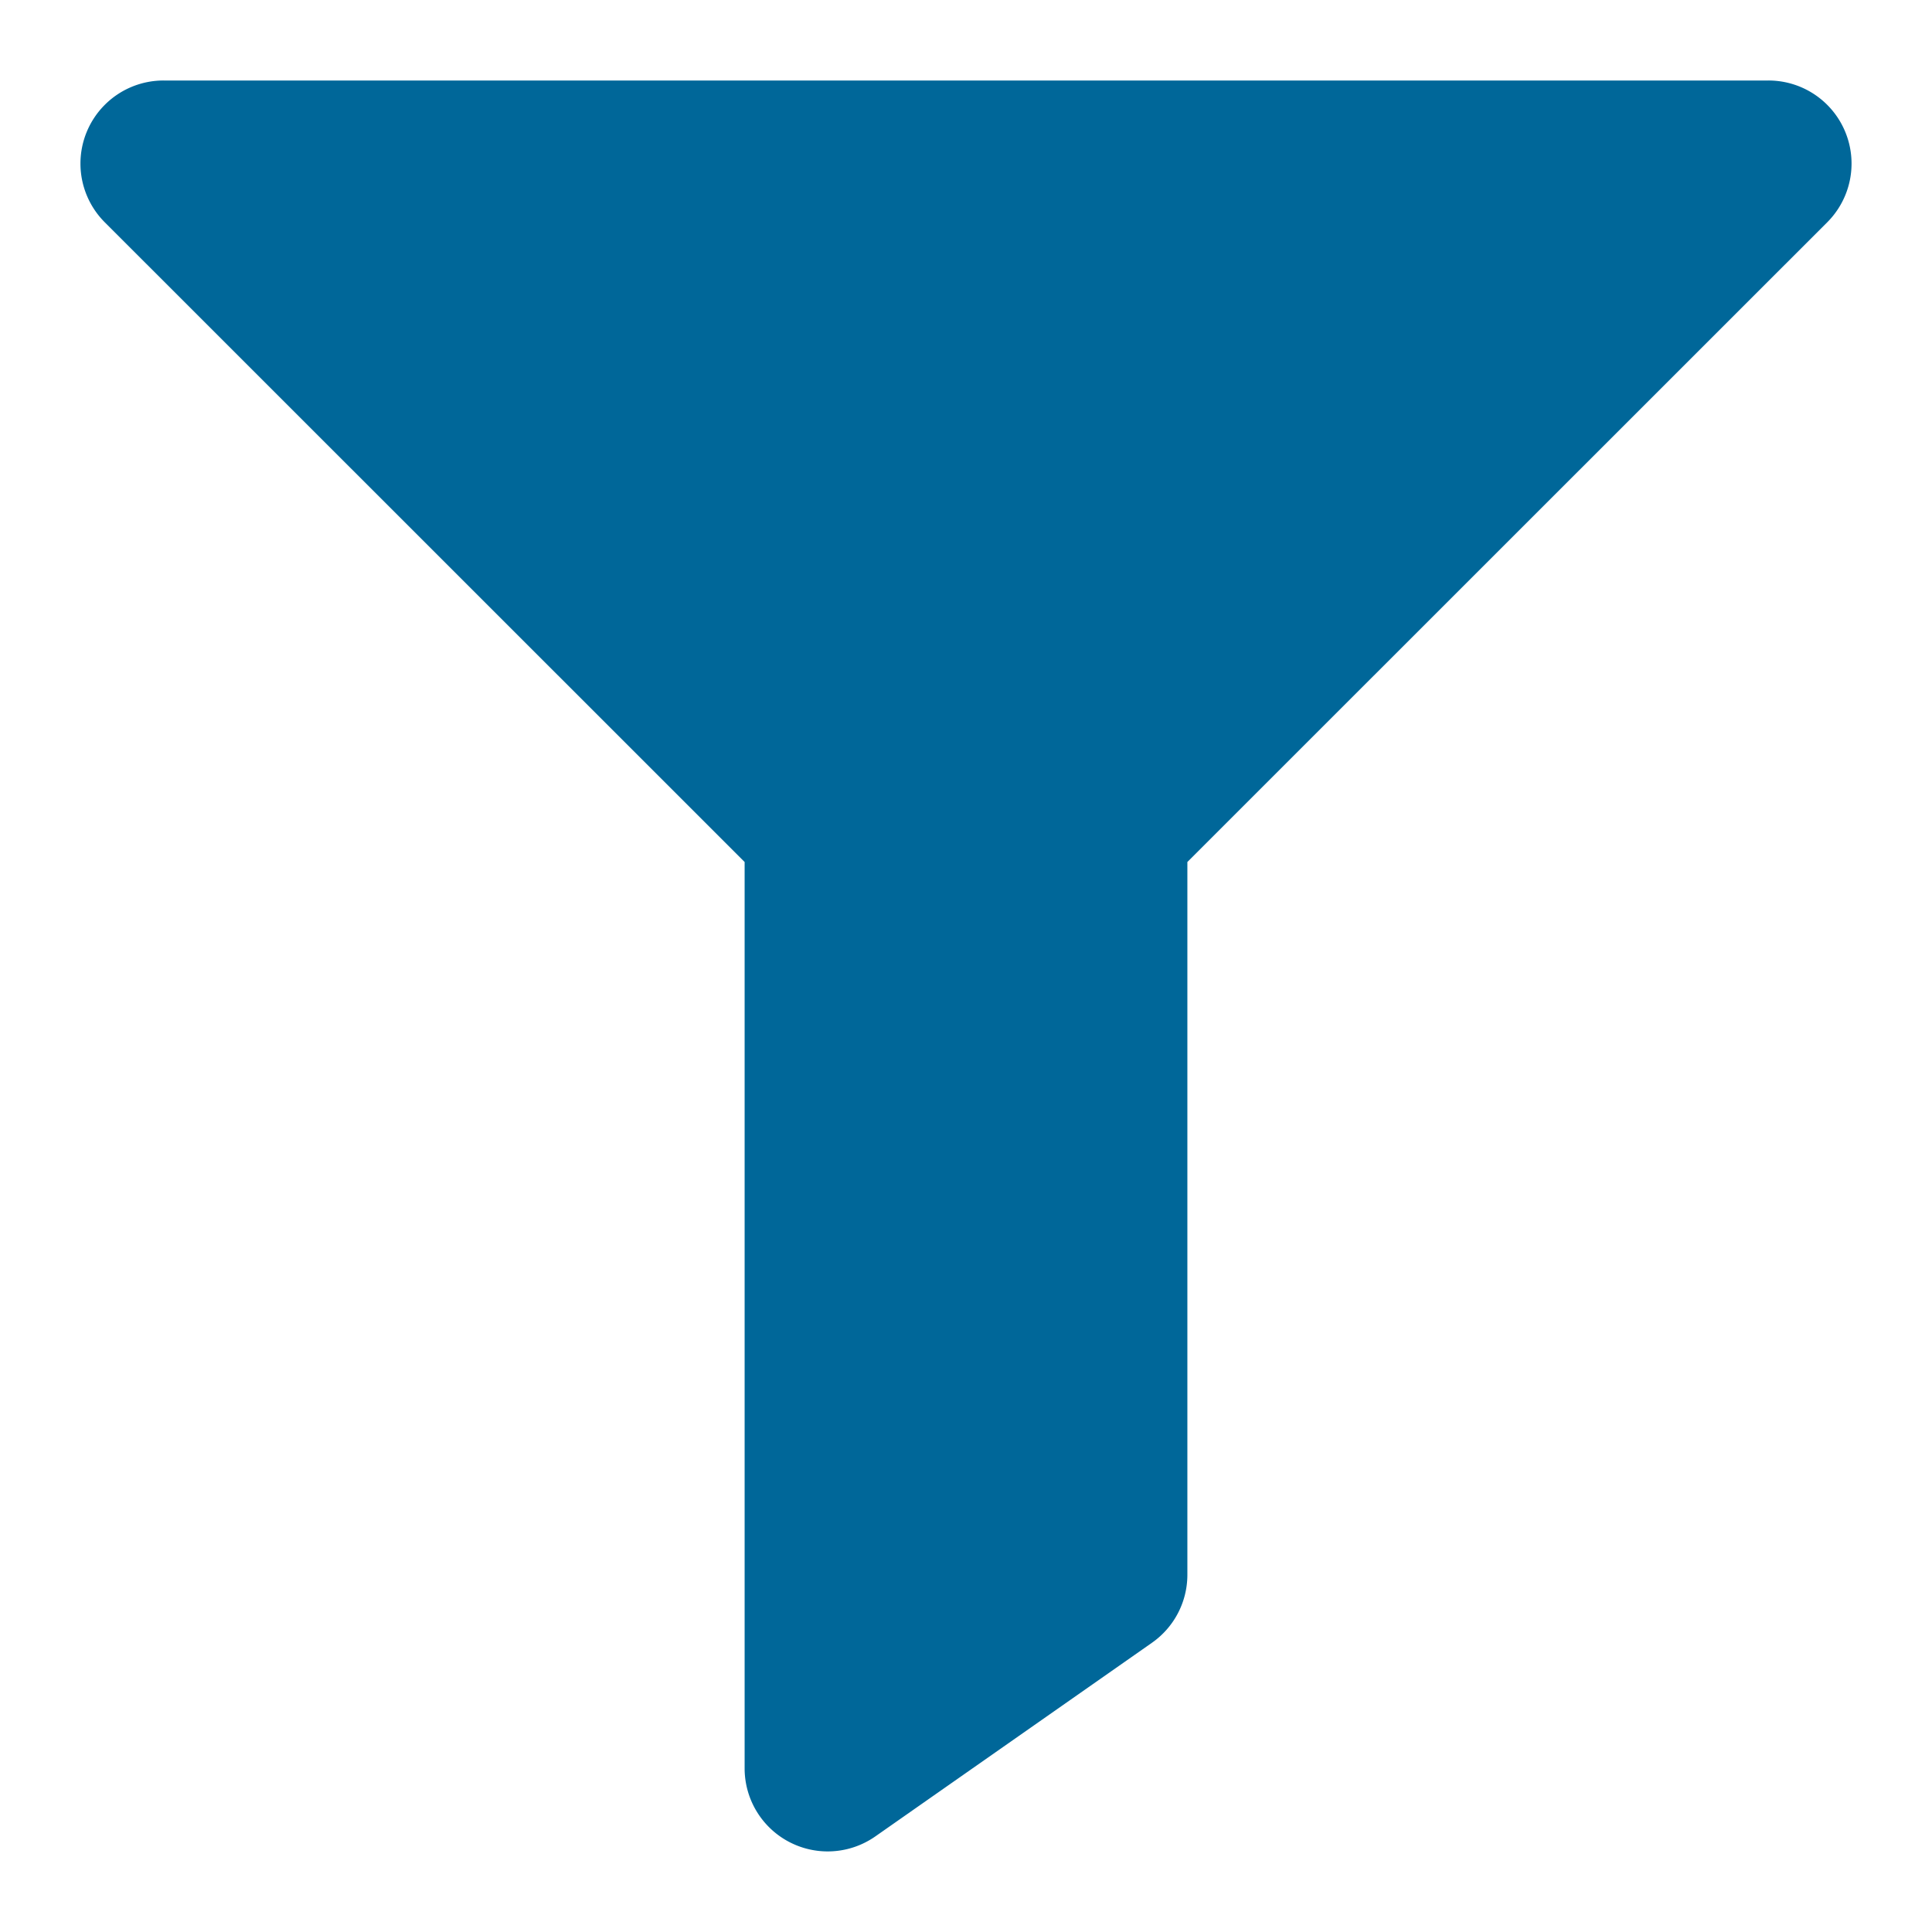 <svg xmlns="http://www.w3.org/2000/svg" width="24" height="24" viewBox="0 0 24 24">
    <g>
        <path fill="none" d="M0 0H24V24H0z" transform="translate(-218 -8433) translate(218 8433)"/>
        <path fill="#006799" d="M1.032 0h19.936a1.032 1.032 0 0 1 .732 1.76l-7.95 7.948v8.854a1.031 1.031 0 0 1-.44.845l-3.437 2.406a1.032 1.032 0 0 1-1.623-.845V9.708L.3 1.76A1.032 1.032 0 0 1 1.032 0z" transform="translate(-218 -8433) translate(219 8434)"/>
    </g>
</svg>
